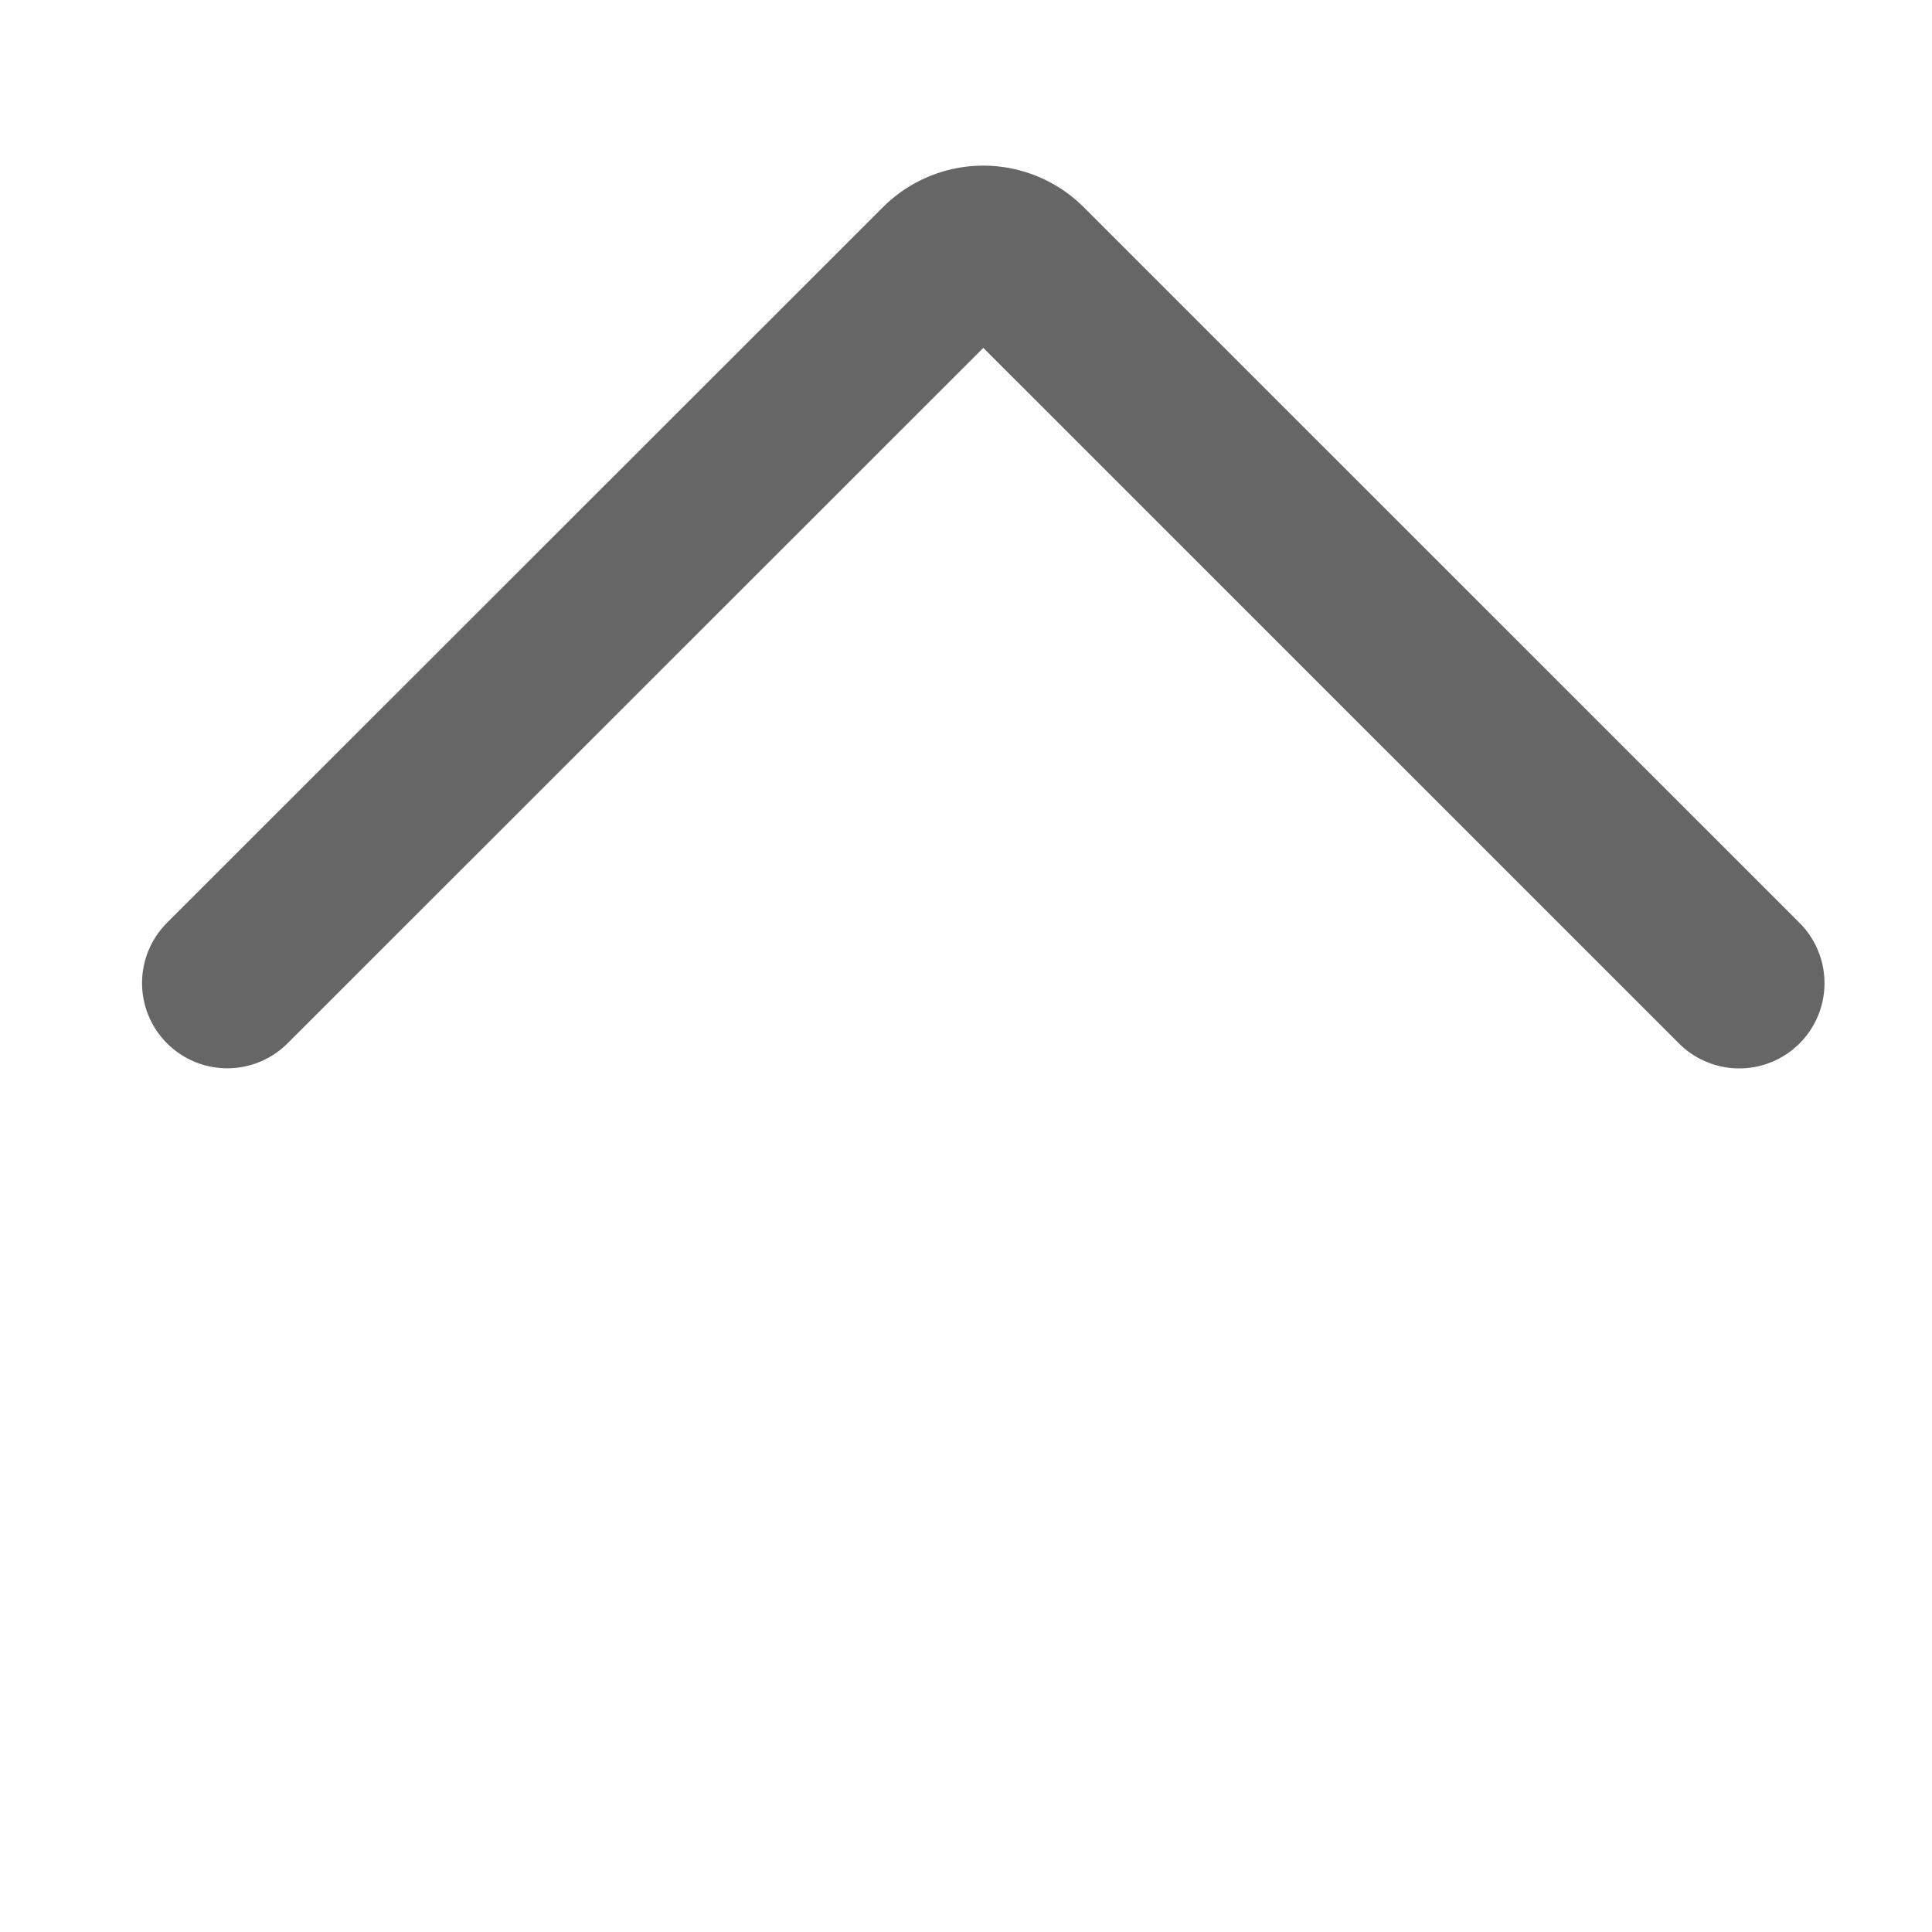 <svg width="17" height="17" fill="none" xmlns="http://www.w3.org/2000/svg"><path opacity=".6" d="M15.304 8.651L9.006 2.354a.5.5 0 00-.707 0L2 8.65" stroke="#000" stroke-width="1.5" stroke-linecap="round"/></svg>